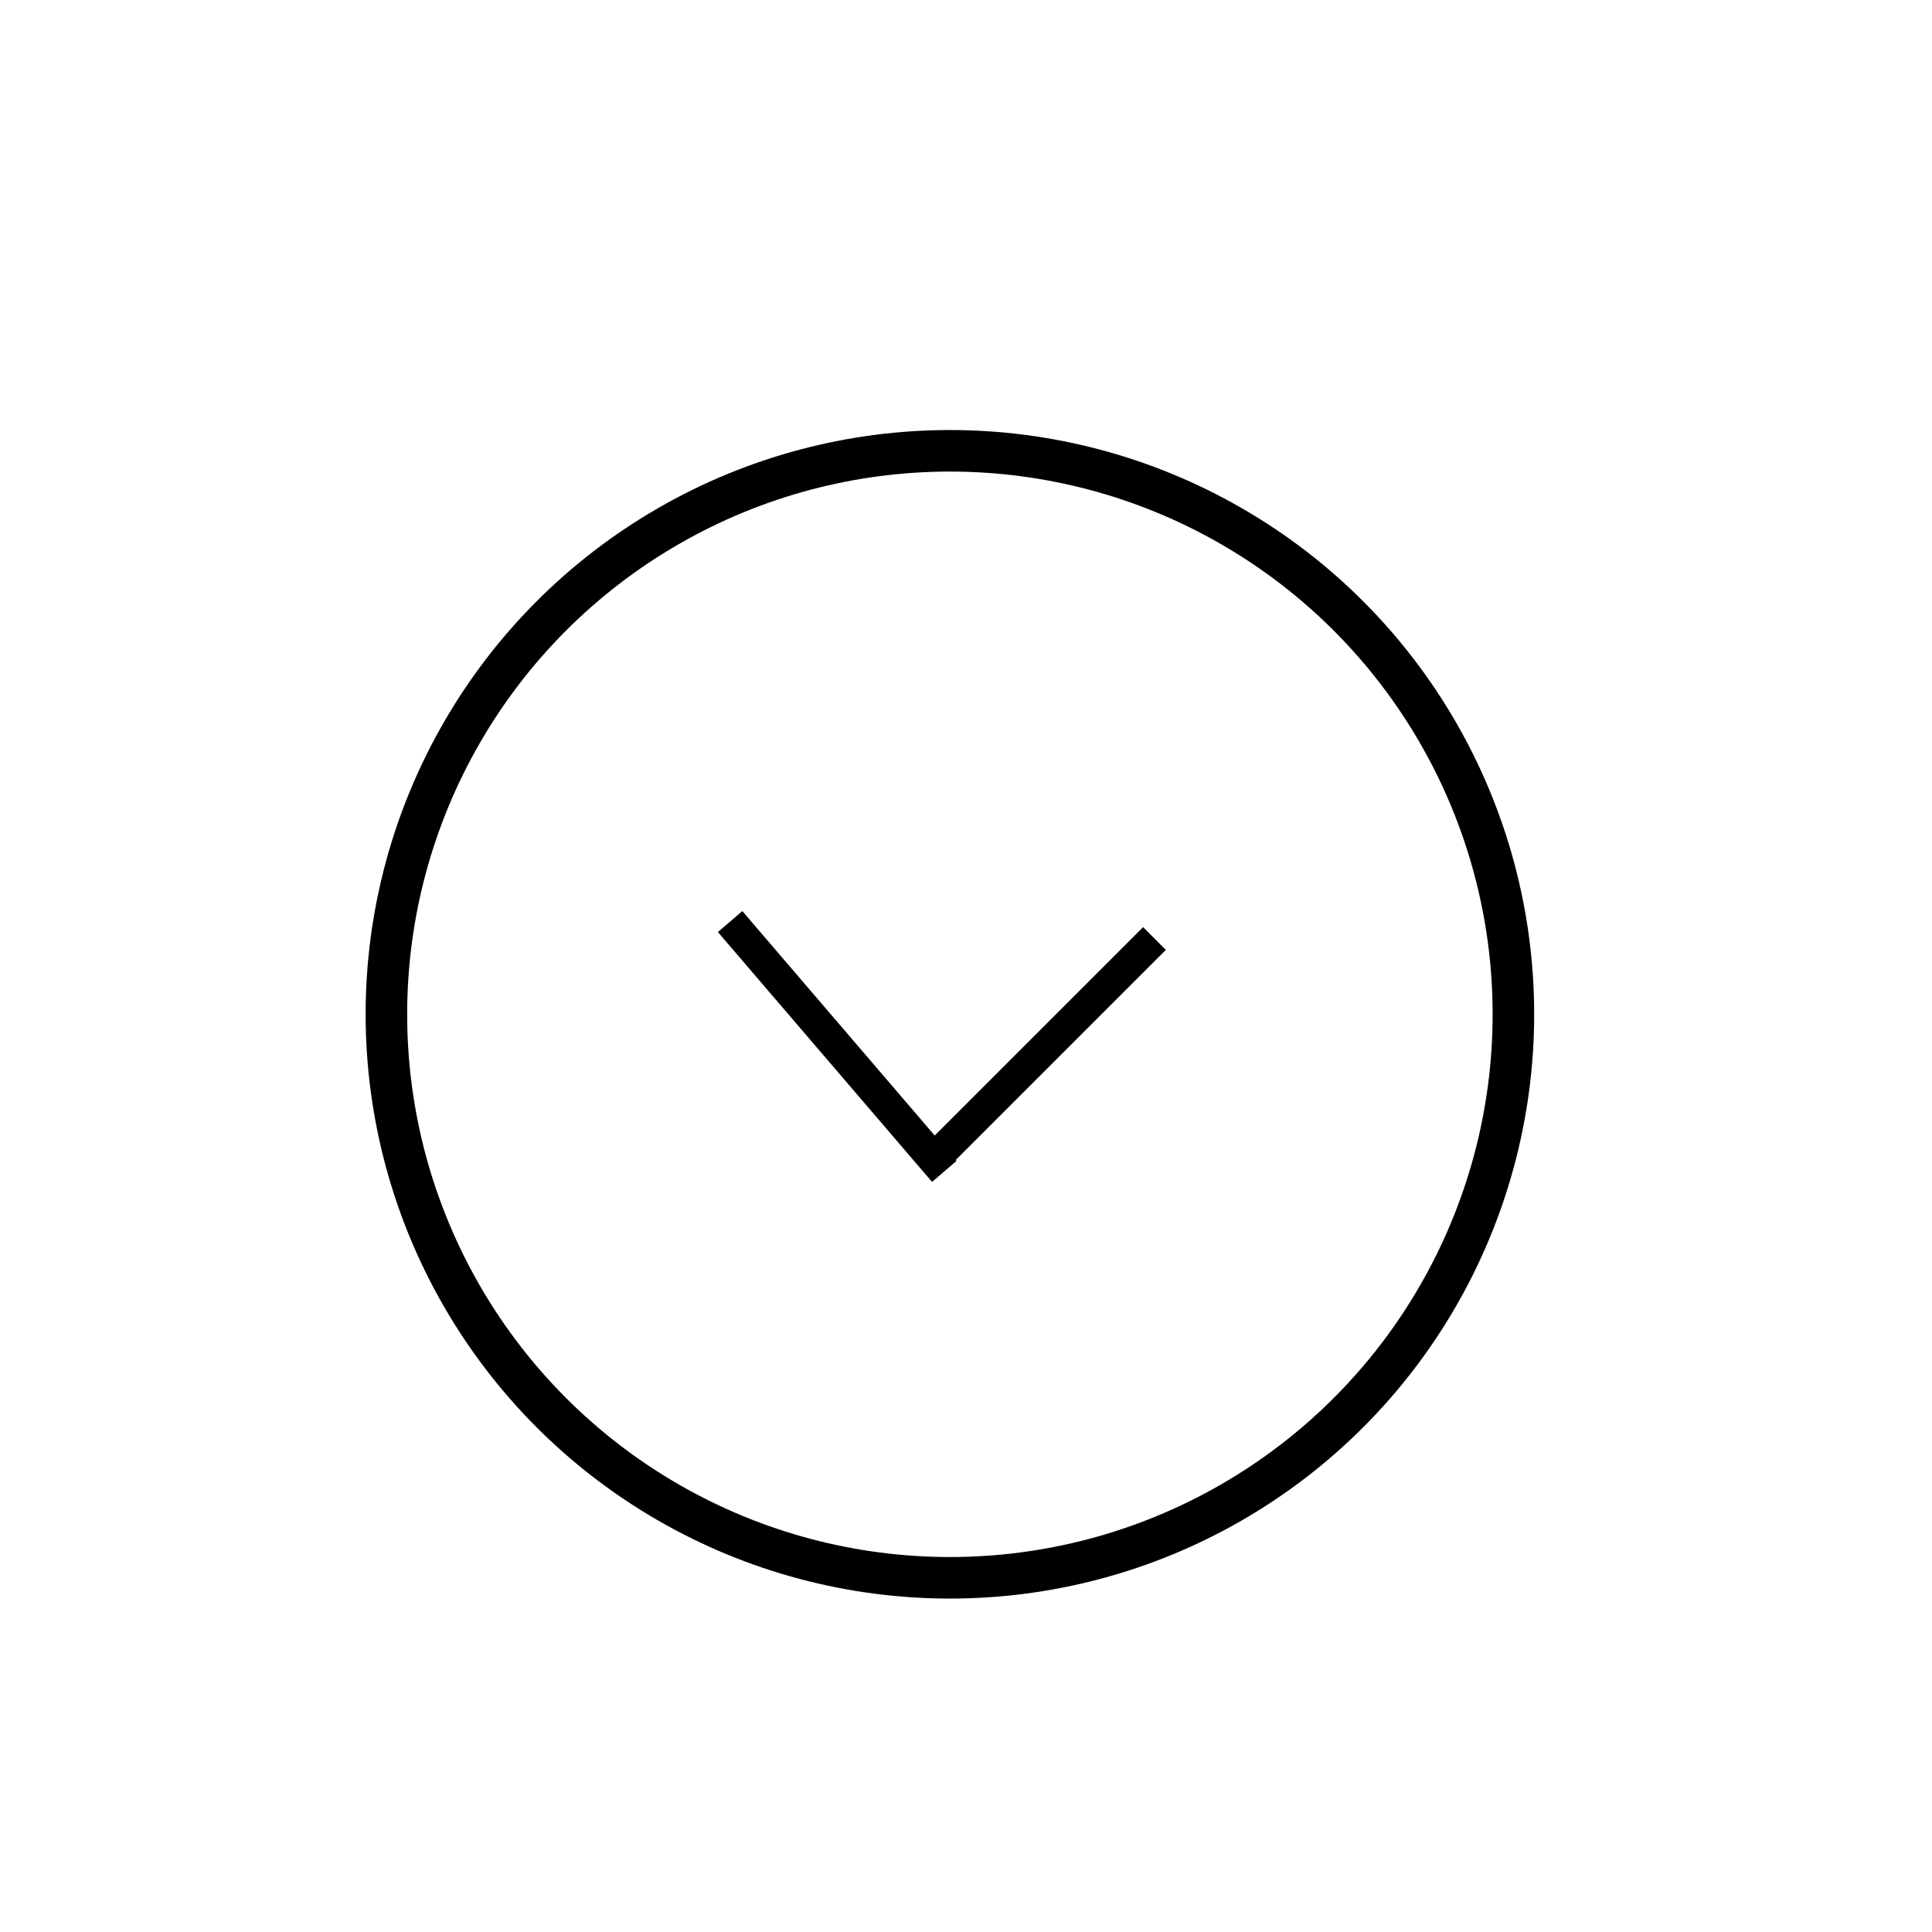 <?xml version="1.0" encoding="UTF-8"?>
<svg width="60px" height="60px" viewBox="0 0 60 60" version="1.1" xmlns="http://www.w3.org/2000/svg" xmlns:xlink="http://www.w3.org/1999/xlink">
    <!-- Generator: Sketch 61 (89581) - https://sketch.com -->
    <title>new-arrow-up</title>
    <desc>Created with Sketch.</desc>
    <g id="new-arrow-up" stroke="none" stroke-width="1" fill="none" fill-rule="evenodd">
        <circle id="Oval" stroke="#000000" stroke-width="1.29" cx="29.5" cy="31.5" r="17.5"></circle>
        <path d="M23,29 L29,36 M29.5,35.5 L35.5,29.5" id="Combined-Shape" stroke="#000000" stroke-linecap="square"></path>
    </g>
</svg>